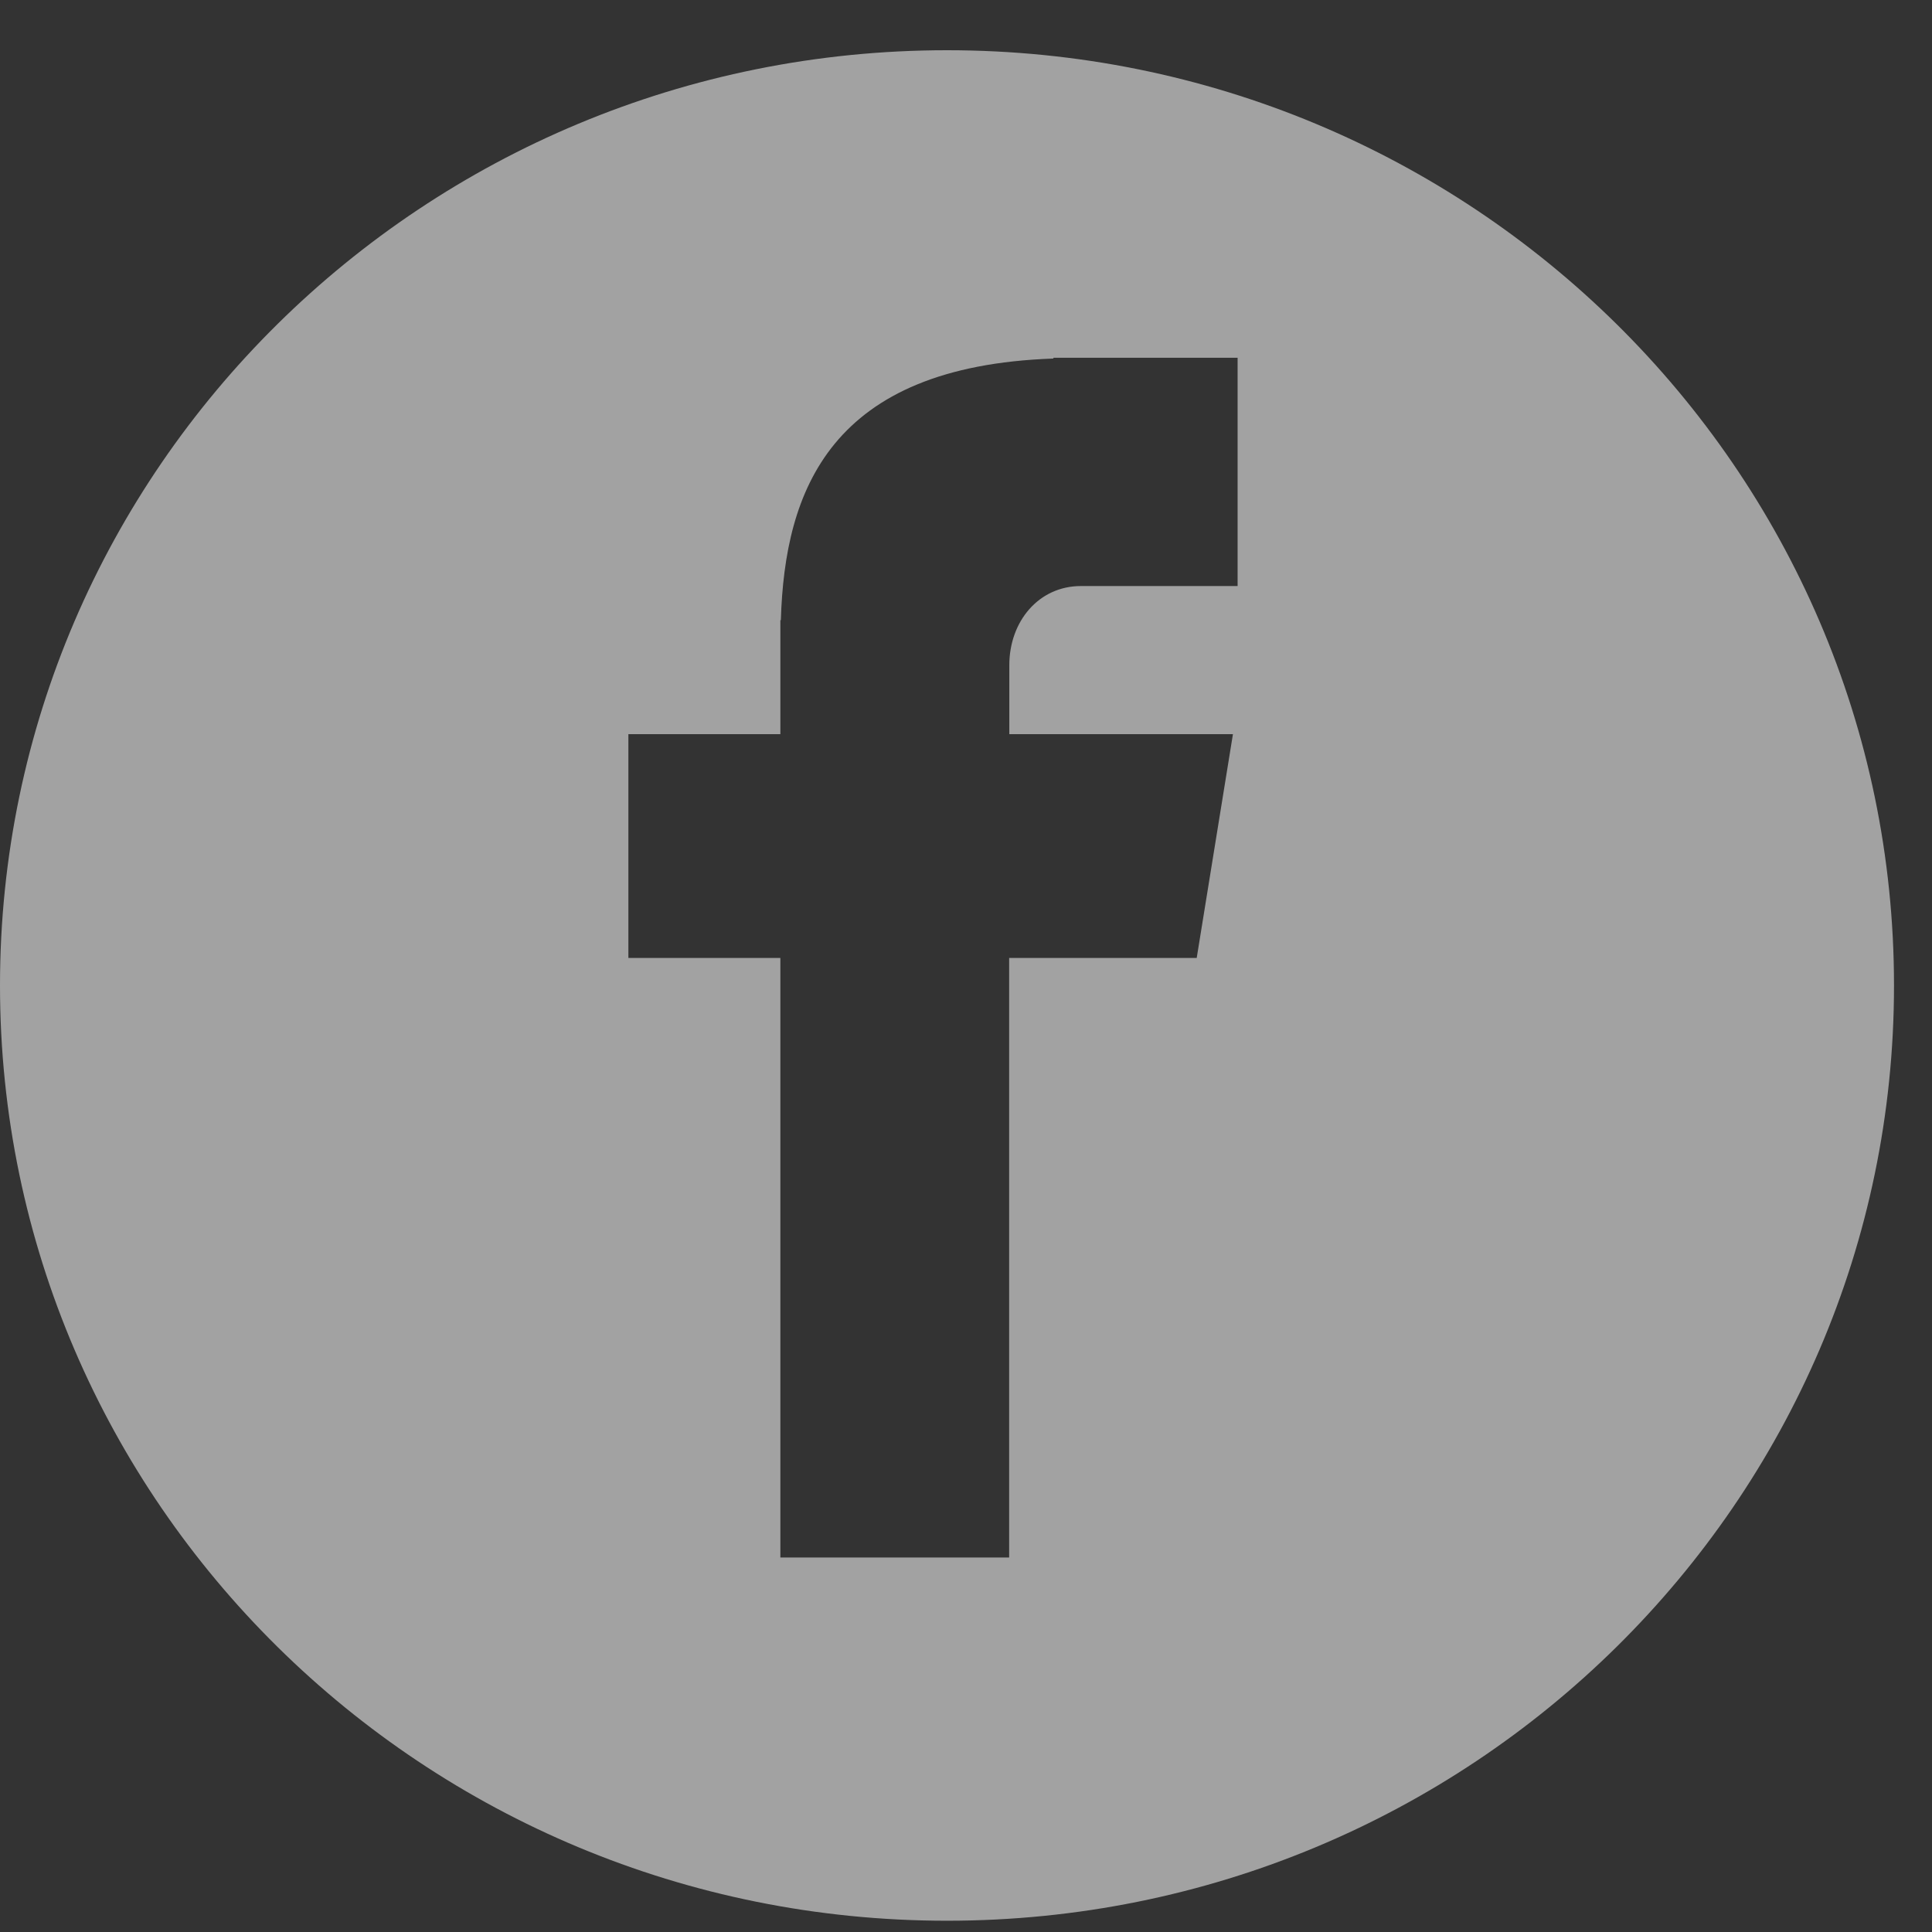 <?xml version="1.0" encoding="UTF-8" standalone="no"?>
<svg width="12px" height="12px" viewBox="0 0 12 12" version="1.1" xmlns="http://www.w3.org/2000/svg" xmlns:xlink="http://www.w3.org/1999/xlink">
    <rect x="0" y="0" width="12" height="12" fill="#333333" stroke="none"/>
    <!-- Generator: sketchtool 40 (33762) - http://www.bohemiancoding.com/sketch -->
    <title>5D404E51-E489-424C-BB92-D3D8EC7F80B7</title>
    <desc>Created with sketchtool.</desc>
    <defs></defs>
    <g id="Styleguide" stroke="none" stroke-width="1" fill="none" fill-rule="evenodd" opacity="0.544">
        <g transform="translate(-1038, -759)" id="facebook_icon_editor" fill="#FFFFFF">
            <g transform="translate(1038, 759)">
                <g id="facebook">
                    <path d="M11.764,6.121 C11.764,9.329 9.131,11.93 5.882,11.93 C2.634,11.93 0,9.329 0,6.121 C0,2.913 2.634,0.312 5.882,0.312 C9.131,0.312 11.764,2.913 11.764,6.121 Z M6.714,3.64 L7.687,3.64 L7.687,2.222 L6.543,2.222 L6.543,2.227 C5.158,2.275 4.874,3.044 4.85,3.852 L4.847,3.852 L4.847,4.56 L3.903,4.56 L3.903,5.95 L4.847,5.95 L4.847,9.674 L6.268,9.674 L6.268,5.95 L7.433,5.95 L7.658,4.56 L6.269,4.56 L6.269,4.132 C6.269,3.859 6.452,3.64 6.714,3.64 Z" id="Combined-Shape"></path>
                </g>
            </g>
        </g>
    </g>
</svg>